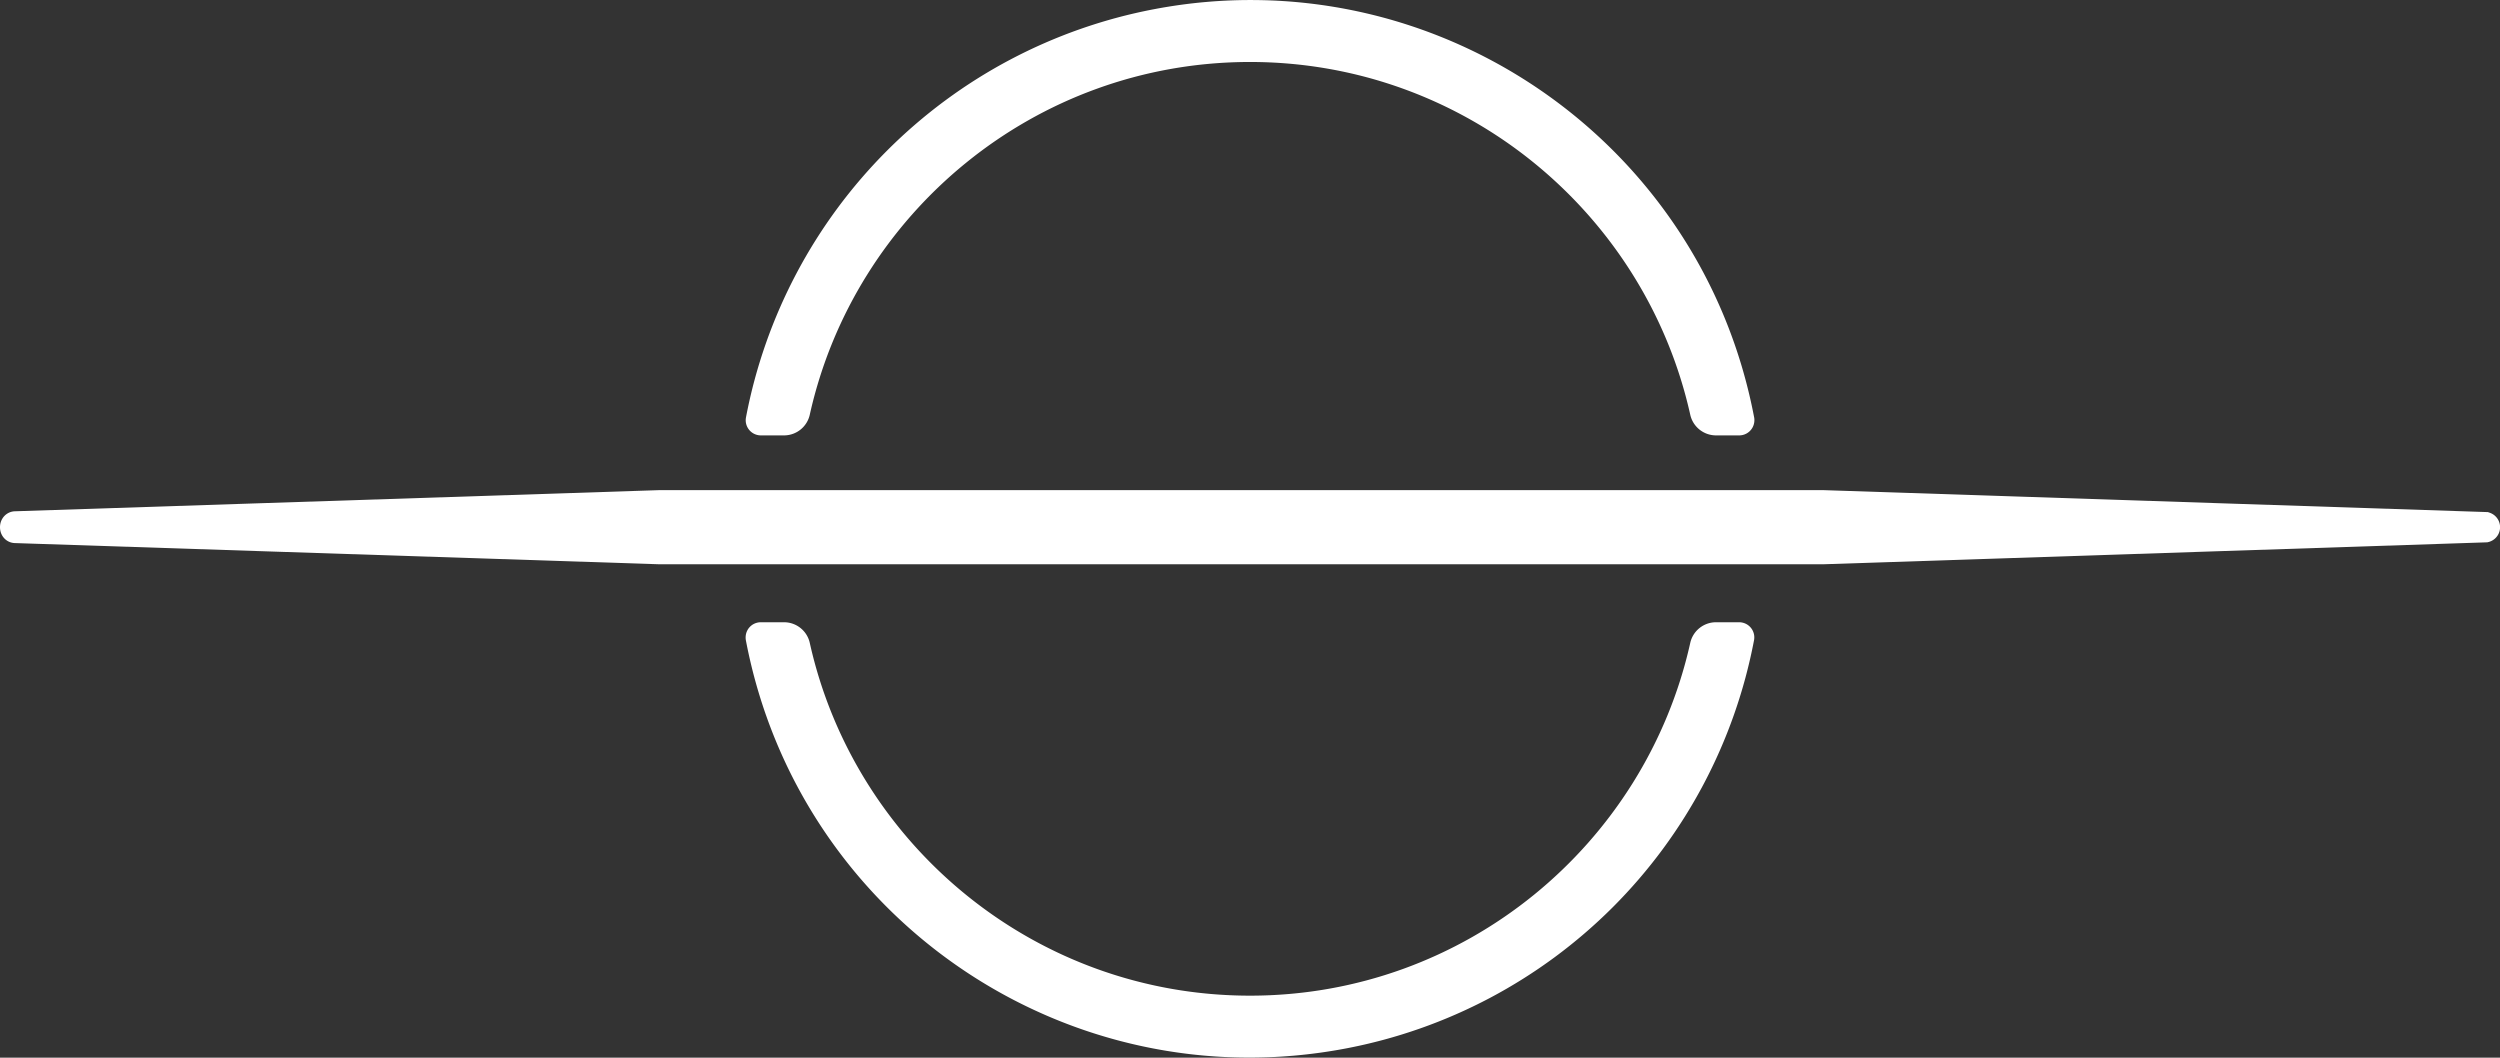 <svg xmlns="http://www.w3.org/2000/svg" viewBox="0 0 1683.32 712.14"><rect x="0" y="0" width="1683.32" height="712.14" fill="#333333" stroke="none"/><defs><style>.cls-1{fill:#fff;stroke:#fff;stroke-width:17.35px;}</style></defs><g id="Layer_2" data-name="Layer 2"><g id="Layer_2-2" data-name="Layer 2"><path class="cls-1" d="M1673.55,356.52,1228,371.25H443.53L10.3,357c-2.17,0-2.17-4,0-4.07l433.23-14.22H1228l445.59,14.73a1.62,1.62,0,0,1,0,3.07Z"/><path class="cls-1" d="M1171.08,427.65h-15.62a9.1,9.1,0,0,0-8.9,7.12c-31.15,139.63-156,244.31-304.88,244.31S567.85,574.4,536.78,434.77a9.08,9.08,0,0,0-8.89-7.12H512.25a1.52,1.52,0,0,0-1.52,1.52,1.32,1.32,0,0,0,0,.28c34.73,182.76,211,302.76,393.79,268a336.82,336.82,0,0,0,268-268,1.51,1.51,0,0,0-1.21-1.77A1.33,1.33,0,0,0,1171.08,427.65Z"/><path class="cls-1" d="M512.25,284.49h15.64a9.09,9.09,0,0,0,8.89-7.14c31.07-139.61,156-244.29,304.9-244.29s273.73,104.68,304.88,244.29a9.1,9.1,0,0,0,8.9,7.14h15.62a1.53,1.53,0,0,0,1.52-1.52,1.33,1.33,0,0,0,0-.28c-34.73-182.76-211-302.76-393.79-268a336.84,336.84,0,0,0-268,268,1.52,1.52,0,0,0,1.21,1.77A1.43,1.43,0,0,0,512.25,284.49Z"/></g></g></svg>